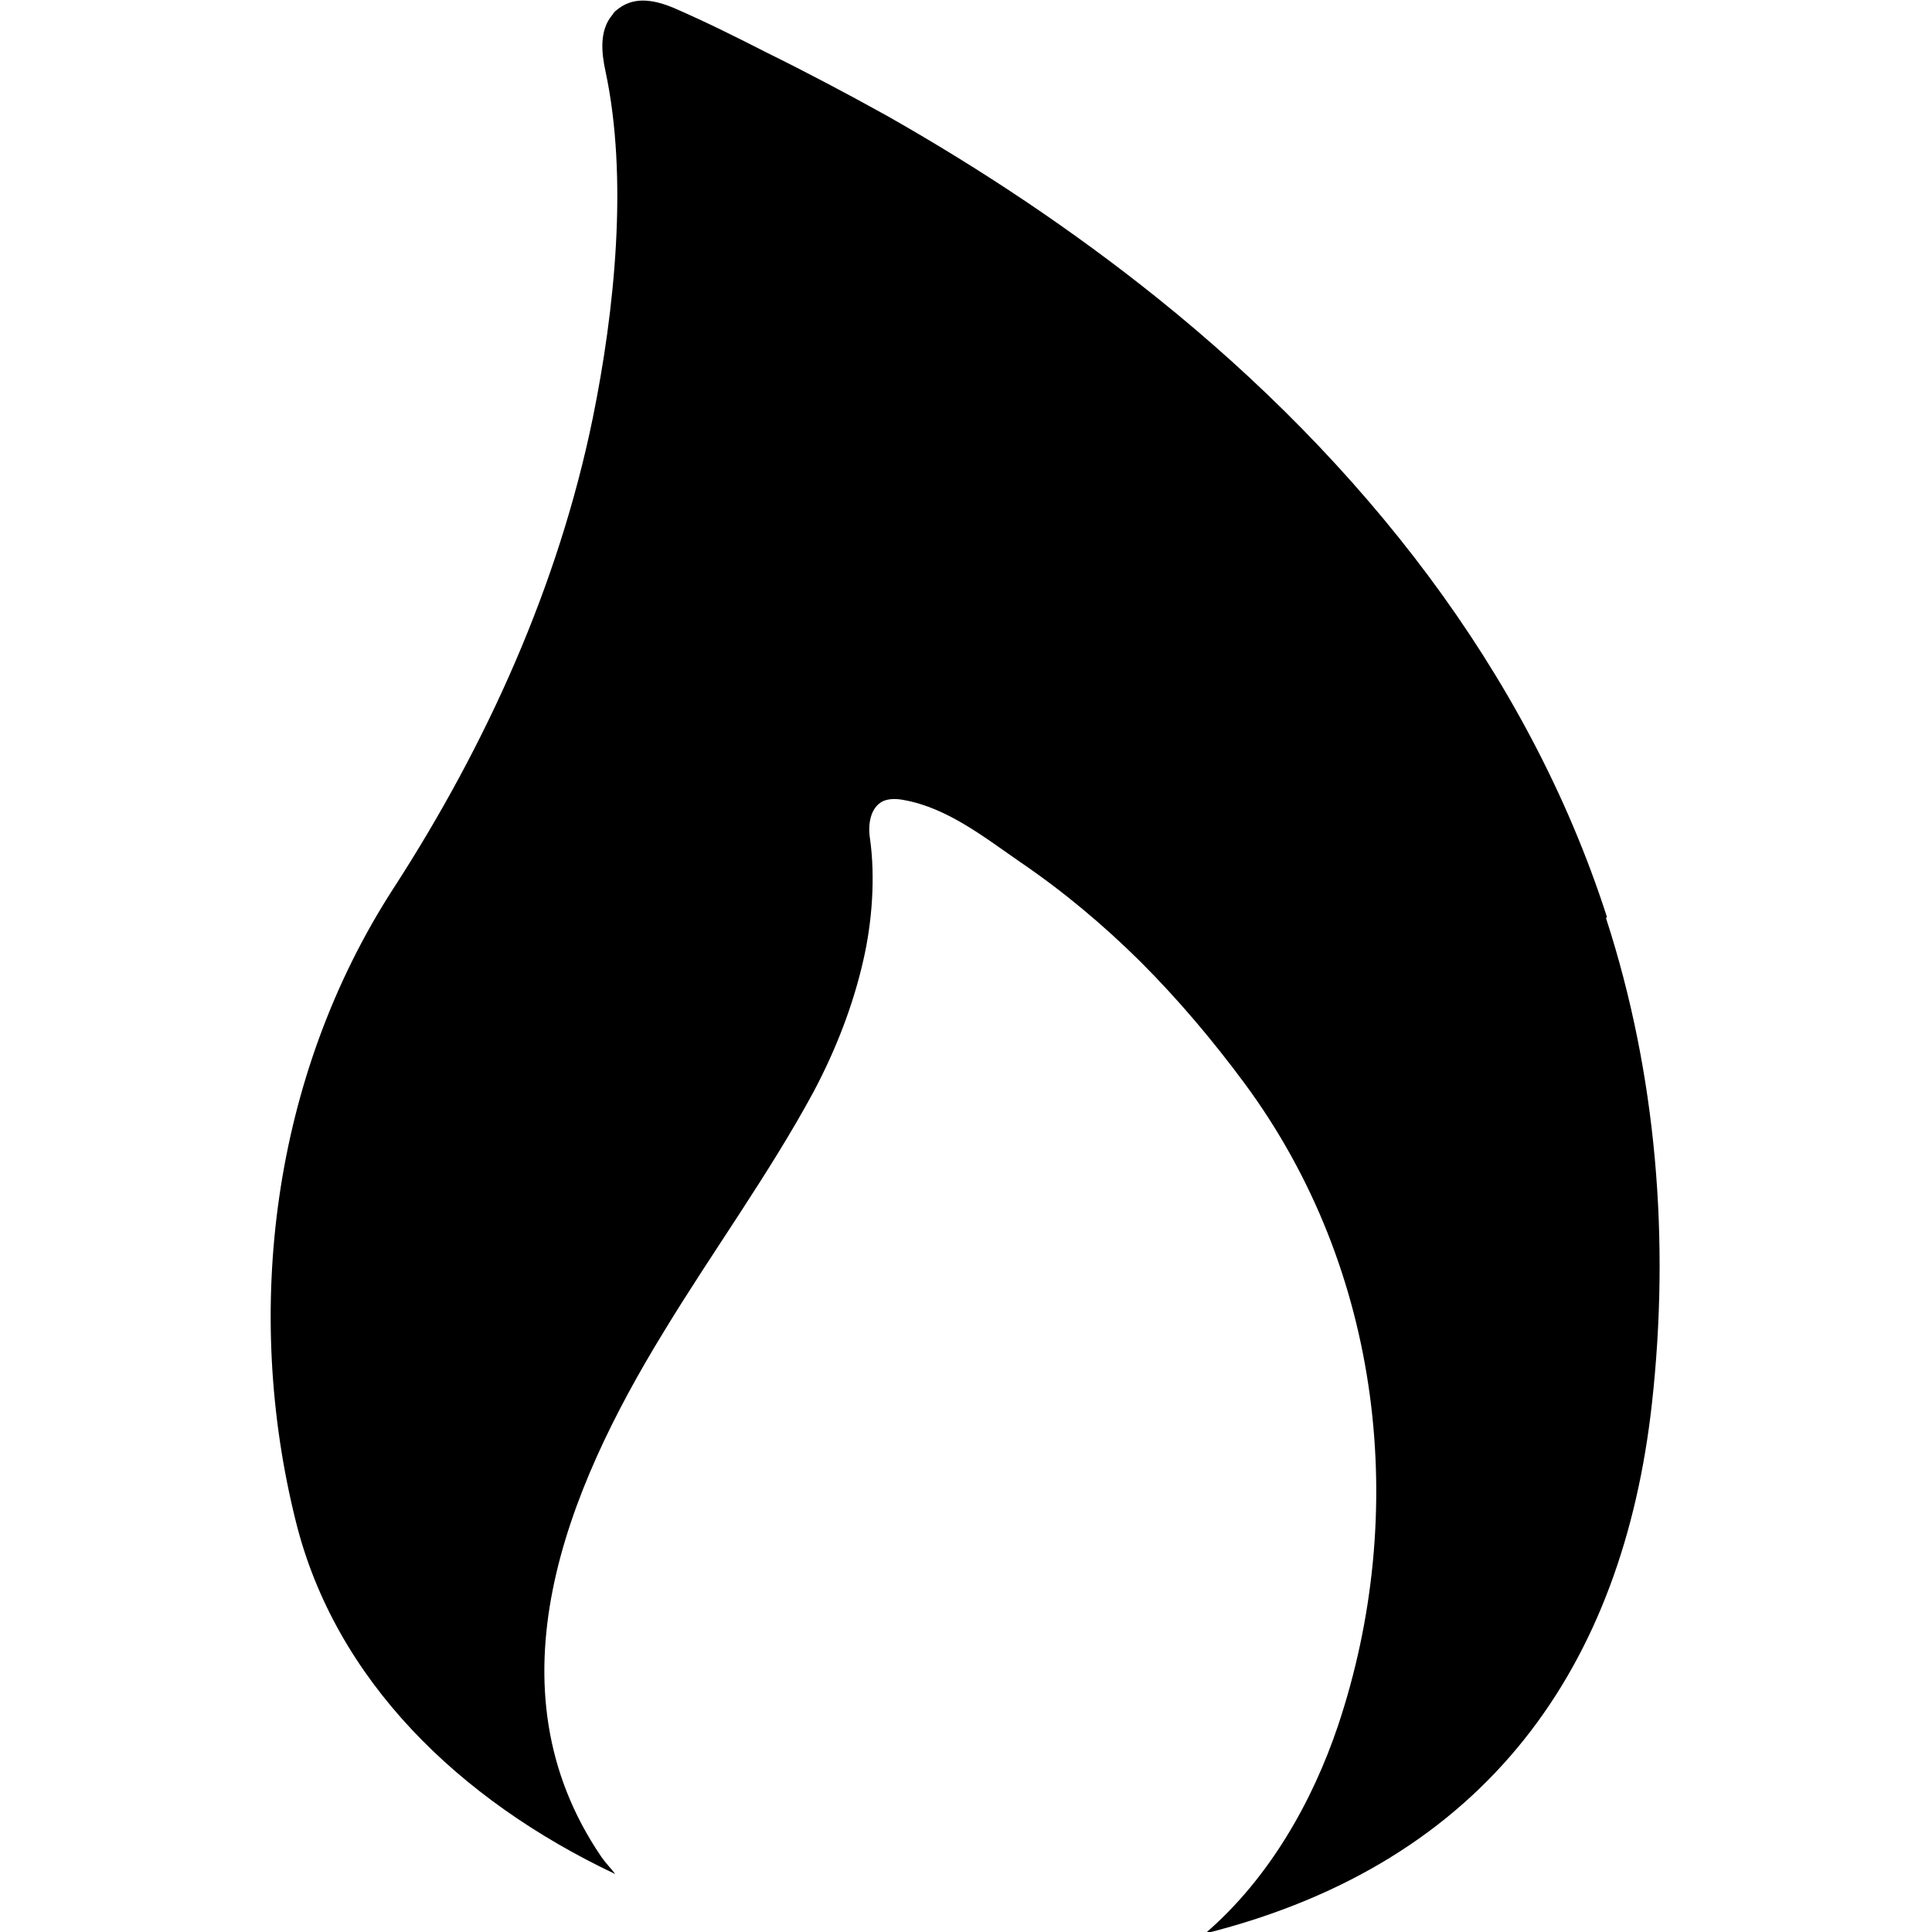 <svg xmlns="http://www.w3.org/2000/svg" viewBox="0 0 32 32"><path d="M26.616 15.188c-1.317-4.09-4.083-7.55-7.437-10.244-1.41-1.132-2.92-2.138-4.5-3.033-.65-.36-1.31-.71-1.98-1.04-.51-.26-1.01-.51-1.54-.74-.24-.1-.51-.17-.75-.08-.08.03-.14.07-.2.12-.03.02-.05.05-.07.08-.21.25-.18.61-.11.93.38 1.78.15 3.97-.21 5.74-.57 2.78-1.76 5.41-3.3 7.79C4.5 17.83 4.03 21.72 4.9 25.2c.65 2.623 2.7 4.614 5.29 5.84-.07-.094-.16-.183-.23-.285-1.92-2.82-.57-6.08 1.03-8.69.81-1.336 1.75-2.62 2.49-3.99.362-.684.65-1.42.82-2.173.145-.63.2-1.37.11-2.01-.036-.23 0-.51.21-.62.11-.05.24-.043.356-.02.72.13 1.34.625 1.92 1.025.72.49 1.38 1.044 1.995 1.653.63.63 1.2 1.308 1.72 2.01 2.3 3.11 2.725 7.137 1.55 10.645-.418 1.24-1.13 2.52-2.2 3.44 4.7-1.18 6.92-4.46 7.4-8.777.3-2.7.08-5.45-.76-8.04z"/></svg>